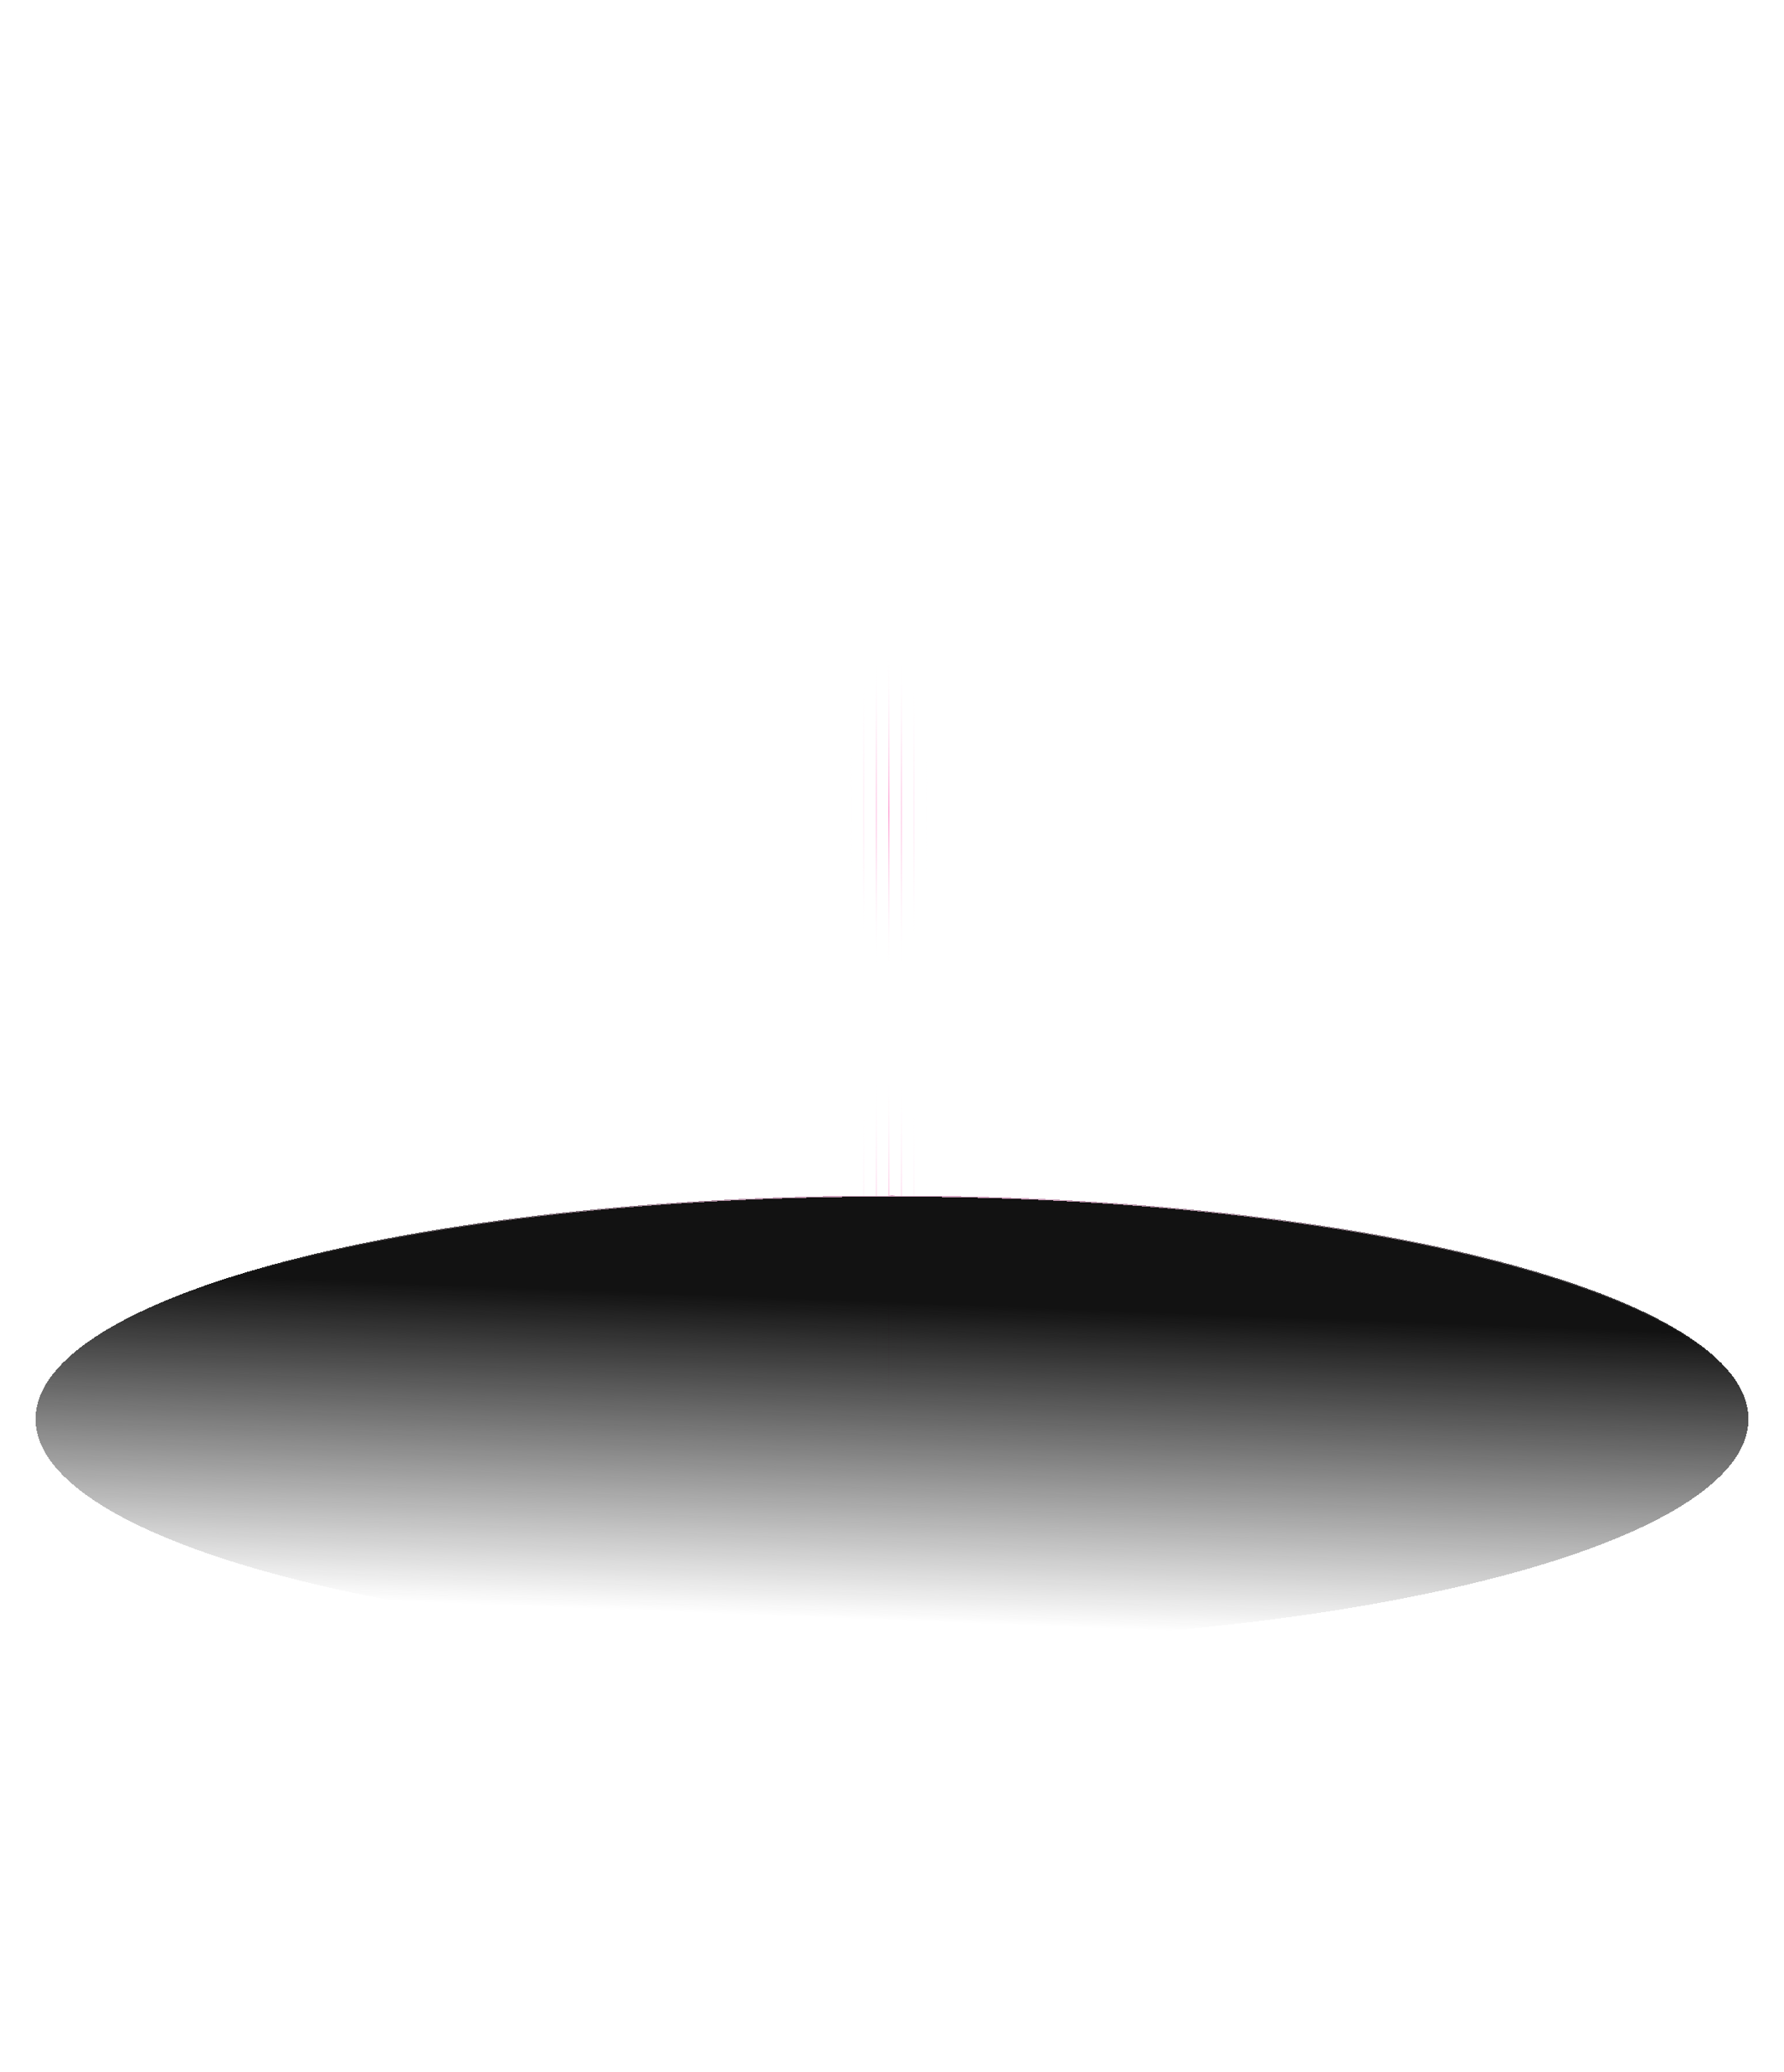 <svg width="1705" height="1979" viewBox="0 0 1705 1979" fill="none" xmlns="http://www.w3.org/2000/svg">
<g filter="url(#filter0_dddddd_1930_2241)">
<path d="M813.5 1036L813.5 1348M825.5 1036L825.5 1348M837.5 1036L837.5 1348M849.5 1036L849.5 1348M861.5 1036L861.5 1348M873.5 1036L873.5 1348M885.5 1036L885.5 1348" stroke="url(#paint0_radial_1930_2241)"/>
</g>
<g filter="url(#filter1_dddddd_1930_2241)">
<path d="M813.5 631L813.5 920M825.5 631L825.5 920M837.5 631L837.5 920M849.5 631L849.5 920M861.5 631L861.5 920M873.5 631L873.5 920M885.5 631L885.5 920" stroke="url(#paint1_radial_1930_2241)"/>
</g>
<g filter="url(#filter2_d_1930_2241)">
<path d="M1671 1379.5C1671 1497.41 1304.55 1593 852.5 1593C400.455 1593 34 1497.41 34 1379.5C34 1261.59 400.455 1166 852.5 1166C1304.55 1166 1671 1261.59 1671 1379.5Z" fill="url(#paint2_linear_1930_2241)" shape-rendering="crispEdges"/>
<path d="M1670.5 1379.5C1670.5 1408.7 1647.8 1436.66 1606.42 1462.18C1565.06 1487.68 1505.18 1510.67 1431.14 1529.98C1283.07 1568.61 1078.49 1592.5 852.5 1592.5C626.507 1592.5 421.927 1568.61 273.859 1529.98C199.822 1510.67 139.942 1487.68 98.584 1462.18C57.198 1436.66 34.5 1408.7 34.5 1379.5C34.5 1350.3 57.198 1322.34 98.584 1296.82C139.942 1271.32 199.822 1248.33 273.859 1229.02C421.927 1190.39 626.507 1166.5 852.5 1166.5C1078.49 1166.5 1283.07 1190.39 1431.14 1229.02C1505.18 1248.33 1565.06 1271.32 1606.42 1296.82C1647.8 1322.34 1670.5 1350.3 1670.5 1379.5Z" stroke="url(#paint3_radial_1930_2241)" shape-rendering="crispEdges"/>
</g>
<defs>
<filter id="filter0_dddddd_1930_2241" x="182.718" y="405.718" width="1333.56" height="1572.56" filterUnits="userSpaceOnUse" color-interpolation-filters="sRGB">
<feFlood flood-opacity="0" result="BackgroundImageFix"/>
<feColorMatrix in="SourceAlpha" type="matrix" values="0 0 0 0 0 0 0 0 0 0 0 0 0 0 0 0 0 0 127 0" result="hardAlpha"/>
<feOffset/>
<feGaussianBlur stdDeviation="7.503"/>
<feColorMatrix type="matrix" values="0 0 0 0 1 0 0 0 0 0.102 0 0 0 0 0.878 0 0 0 1 0"/>
<feBlend mode="normal" in2="BackgroundImageFix" result="effect1_dropShadow_1930_2241"/>
<feColorMatrix in="SourceAlpha" type="matrix" values="0 0 0 0 0 0 0 0 0 0 0 0 0 0 0 0 0 0 127 0" result="hardAlpha"/>
<feOffset/>
<feGaussianBlur stdDeviation="15.007"/>
<feColorMatrix type="matrix" values="0 0 0 0 1 0 0 0 0 0.102 0 0 0 0 0.878 0 0 0 1 0"/>
<feBlend mode="normal" in2="effect1_dropShadow_1930_2241" result="effect2_dropShadow_1930_2241"/>
<feColorMatrix in="SourceAlpha" type="matrix" values="0 0 0 0 0 0 0 0 0 0 0 0 0 0 0 0 0 0 127 0" result="hardAlpha"/>
<feOffset/>
<feGaussianBlur stdDeviation="52.523"/>
<feColorMatrix type="matrix" values="0 0 0 0 1 0 0 0 0 0.102 0 0 0 0 0.878 0 0 0 1 0"/>
<feBlend mode="normal" in2="effect2_dropShadow_1930_2241" result="effect3_dropShadow_1930_2241"/>
<feColorMatrix in="SourceAlpha" type="matrix" values="0 0 0 0 0 0 0 0 0 0 0 0 0 0 0 0 0 0 127 0" result="hardAlpha"/>
<feOffset/>
<feGaussianBlur stdDeviation="105.047"/>
<feColorMatrix type="matrix" values="0 0 0 0 1 0 0 0 0 0.102 0 0 0 0 0.878 0 0 0 1 0"/>
<feBlend mode="normal" in2="effect3_dropShadow_1930_2241" result="effect4_dropShadow_1930_2241"/>
<feColorMatrix in="SourceAlpha" type="matrix" values="0 0 0 0 0 0 0 0 0 0 0 0 0 0 0 0 0 0 127 0" result="hardAlpha"/>
<feOffset/>
<feGaussianBlur stdDeviation="180.081"/>
<feColorMatrix type="matrix" values="0 0 0 0 1 0 0 0 0 0.102 0 0 0 0 0.878 0 0 0 1 0"/>
<feBlend mode="normal" in2="effect4_dropShadow_1930_2241" result="effect5_dropShadow_1930_2241"/>
<feColorMatrix in="SourceAlpha" type="matrix" values="0 0 0 0 0 0 0 0 0 0 0 0 0 0 0 0 0 0 127 0" result="hardAlpha"/>
<feOffset/>
<feGaussianBlur stdDeviation="315.141"/>
<feColorMatrix type="matrix" values="0 0 0 0 1 0 0 0 0 0.102 0 0 0 0 0.878 0 0 0 1 0"/>
<feBlend mode="normal" in2="effect5_dropShadow_1930_2241" result="effect6_dropShadow_1930_2241"/>
<feBlend mode="normal" in="SourceGraphic" in2="effect6_dropShadow_1930_2241" result="shape"/>
</filter>
<filter id="filter1_dddddd_1930_2241" x="182.718" y="0.718" width="1333.56" height="1549.56" filterUnits="userSpaceOnUse" color-interpolation-filters="sRGB">
<feFlood flood-opacity="0" result="BackgroundImageFix"/>
<feColorMatrix in="SourceAlpha" type="matrix" values="0 0 0 0 0 0 0 0 0 0 0 0 0 0 0 0 0 0 127 0" result="hardAlpha"/>
<feOffset/>
<feGaussianBlur stdDeviation="7.503"/>
<feColorMatrix type="matrix" values="0 0 0 0 1 0 0 0 0 0.102 0 0 0 0 0.878 0 0 0 1 0"/>
<feBlend mode="normal" in2="BackgroundImageFix" result="effect1_dropShadow_1930_2241"/>
<feColorMatrix in="SourceAlpha" type="matrix" values="0 0 0 0 0 0 0 0 0 0 0 0 0 0 0 0 0 0 127 0" result="hardAlpha"/>
<feOffset/>
<feGaussianBlur stdDeviation="15.007"/>
<feColorMatrix type="matrix" values="0 0 0 0 1 0 0 0 0 0.102 0 0 0 0 0.878 0 0 0 1 0"/>
<feBlend mode="normal" in2="effect1_dropShadow_1930_2241" result="effect2_dropShadow_1930_2241"/>
<feColorMatrix in="SourceAlpha" type="matrix" values="0 0 0 0 0 0 0 0 0 0 0 0 0 0 0 0 0 0 127 0" result="hardAlpha"/>
<feOffset/>
<feGaussianBlur stdDeviation="52.523"/>
<feColorMatrix type="matrix" values="0 0 0 0 1 0 0 0 0 0.102 0 0 0 0 0.878 0 0 0 1 0"/>
<feBlend mode="normal" in2="effect2_dropShadow_1930_2241" result="effect3_dropShadow_1930_2241"/>
<feColorMatrix in="SourceAlpha" type="matrix" values="0 0 0 0 0 0 0 0 0 0 0 0 0 0 0 0 0 0 127 0" result="hardAlpha"/>
<feOffset/>
<feGaussianBlur stdDeviation="105.047"/>
<feColorMatrix type="matrix" values="0 0 0 0 1 0 0 0 0 0.102 0 0 0 0 0.878 0 0 0 1 0"/>
<feBlend mode="normal" in2="effect3_dropShadow_1930_2241" result="effect4_dropShadow_1930_2241"/>
<feColorMatrix in="SourceAlpha" type="matrix" values="0 0 0 0 0 0 0 0 0 0 0 0 0 0 0 0 0 0 127 0" result="hardAlpha"/>
<feOffset/>
<feGaussianBlur stdDeviation="180.081"/>
<feColorMatrix type="matrix" values="0 0 0 0 1 0 0 0 0 0.102 0 0 0 0 0.878 0 0 0 1 0"/>
<feBlend mode="normal" in2="effect4_dropShadow_1930_2241" result="effect5_dropShadow_1930_2241"/>
<feColorMatrix in="SourceAlpha" type="matrix" values="0 0 0 0 0 0 0 0 0 0 0 0 0 0 0 0 0 0 127 0" result="hardAlpha"/>
<feOffset/>
<feGaussianBlur stdDeviation="315.141"/>
<feColorMatrix type="matrix" values="0 0 0 0 1 0 0 0 0 0.102 0 0 0 0 0.878 0 0 0 1 0"/>
<feBlend mode="normal" in2="effect5_dropShadow_1930_2241" result="effect6_dropShadow_1930_2241"/>
<feBlend mode="normal" in="SourceGraphic" in2="effect6_dropShadow_1930_2241" result="shape"/>
</filter>
<filter id="filter2_d_1930_2241" x="0" y="1108" width="1705" height="495" filterUnits="userSpaceOnUse" color-interpolation-filters="sRGB">
<feFlood flood-opacity="0" result="BackgroundImageFix"/>
<feColorMatrix in="SourceAlpha" type="matrix" values="0 0 0 0 0 0 0 0 0 0 0 0 0 0 0 0 0 0 127 0" result="hardAlpha"/>
<feOffset dy="-24"/>
<feGaussianBlur stdDeviation="17"/>
<feComposite in2="hardAlpha" operator="out"/>
<feColorMatrix type="matrix" values="0 0 0 0 0.722 0 0 0 0 0.373 0 0 0 0 0.588 0 0 0 0.1 0"/>
<feBlend mode="normal" in2="BackgroundImageFix" result="effect1_dropShadow_1930_2241"/>
<feBlend mode="normal" in="SourceGraphic" in2="effect1_dropShadow_1930_2241" result="shape"/>
</filter>
<radialGradient id="paint0_radial_1930_2241" cx="0" cy="0" r="1" gradientUnits="userSpaceOnUse" gradientTransform="translate(849.5 1192) rotate(89.829) scale(167.501 39.461)">
<stop stop-color="#FF98D0"/>
<stop offset="1" stop-color="white" stop-opacity="0"/>
</radialGradient>
<radialGradient id="paint1_radial_1930_2241" cx="0" cy="0" r="1" gradientUnits="userSpaceOnUse" gradientTransform="translate(849.5 775.5) rotate(89.815) scale(155.153 39.461)">
<stop stop-color="#FF98D0"/>
<stop offset="1" stop-color="white" stop-opacity="0"/>
</radialGradient>
<linearGradient id="paint2_linear_1930_2241" x1="868" y1="1268.14" x2="856.294" y2="1572" gradientUnits="userSpaceOnUse">
<stop stop-color="#121212"/>
<stop offset="1" stop-color="#121212" stop-opacity="0"/>
</linearGradient>
<radialGradient id="paint3_radial_1930_2241" cx="0" cy="0" r="1" gradientUnits="userSpaceOnUse" gradientTransform="translate(842 1127) rotate(96.289) scale(246.483 944.607)">
<stop offset="0.02" stop-color="#FFBFE6"/>
<stop offset="1" stop-color="#BDBDBD" stop-opacity="0"/>
</radialGradient>
</defs>
</svg>
